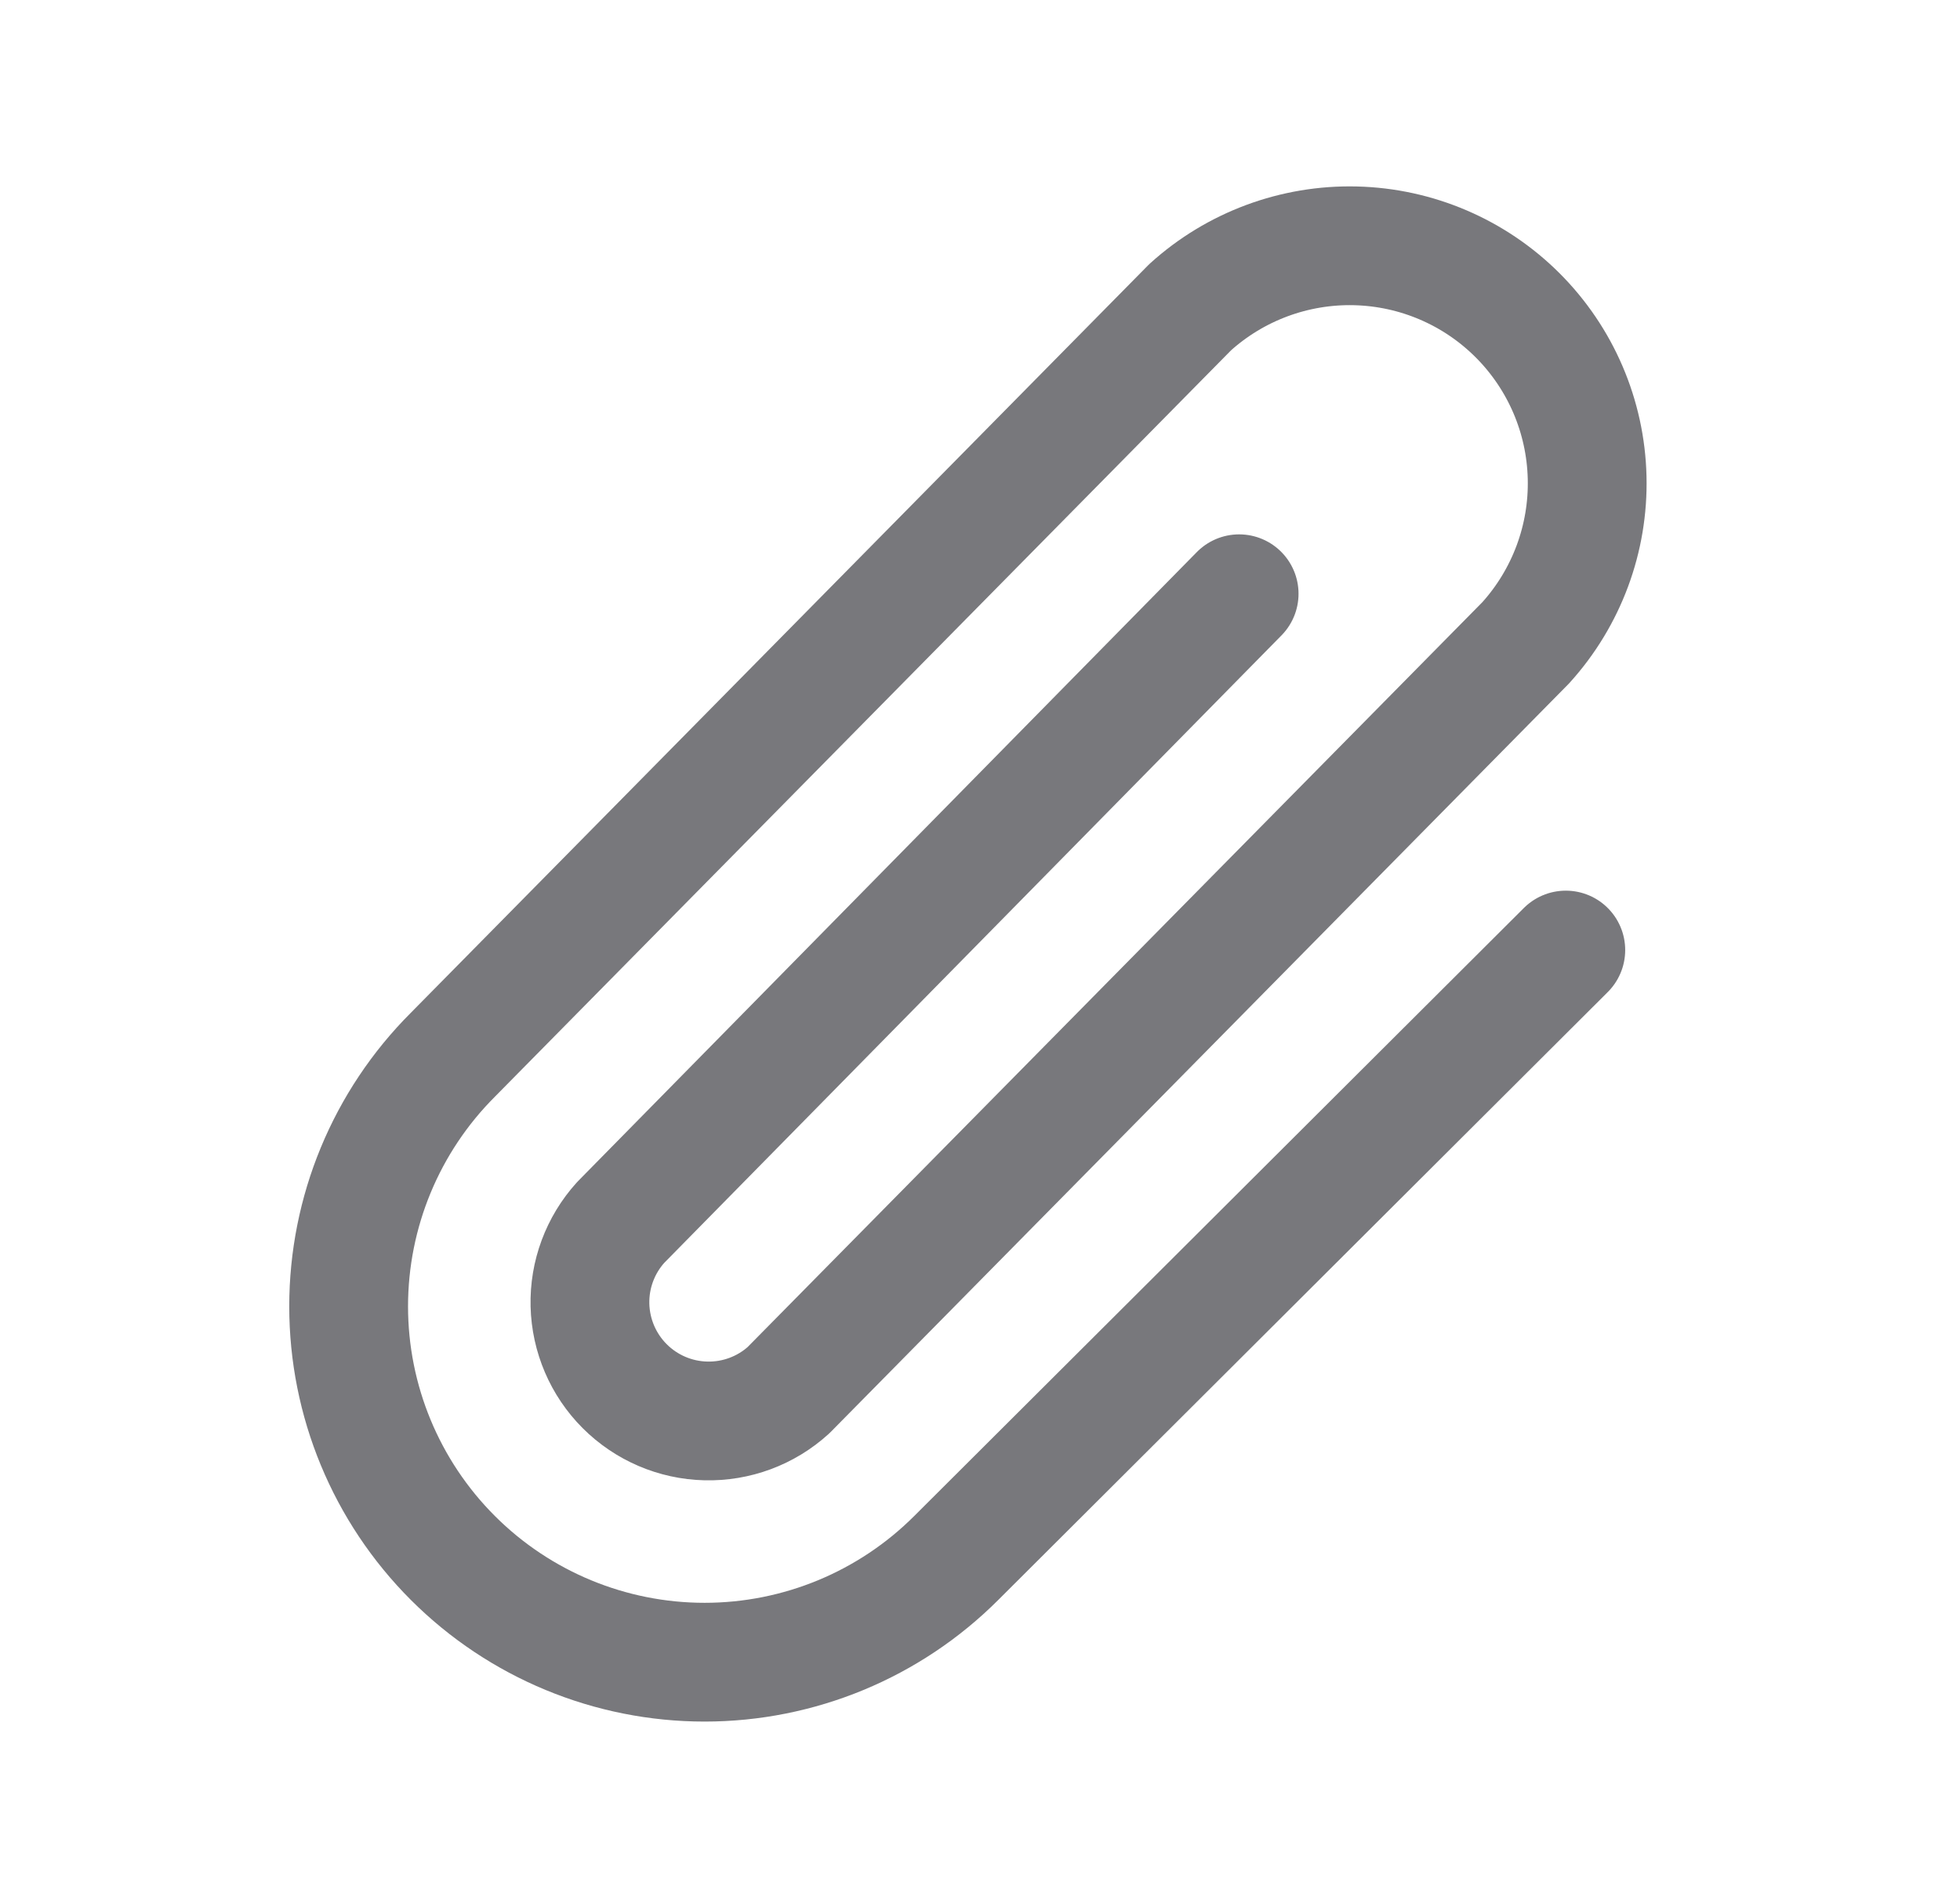 <svg width="33" height="32" viewBox="0 0 33 32" fill="none" xmlns="http://www.w3.org/2000/svg">
<path d="M20.863 9.999L10.45 20.587C10.106 20.967 9.92 21.466 9.933 21.979C9.946 22.492 10.155 22.981 10.518 23.344C10.881 23.707 11.37 23.917 11.883 23.929C12.396 23.942 12.895 23.757 13.275 23.412L25.688 10.825C26.377 10.064 26.748 9.067 26.722 8.04C26.697 7.014 26.278 6.036 25.552 5.31C24.826 4.584 23.849 4.165 22.822 4.14C21.796 4.115 20.799 4.485 20.038 5.174L7.625 17.762C6.501 18.886 5.87 20.41 5.87 22C5.87 23.589 6.501 25.113 7.625 26.237C8.749 27.361 10.274 27.992 11.863 27.992C13.452 27.992 14.976 27.361 16.1 26.237L26.363 15.999" stroke="#78787C" stroke-width="2" stroke-linecap="round" stroke-linejoin="round"/>
</svg>
